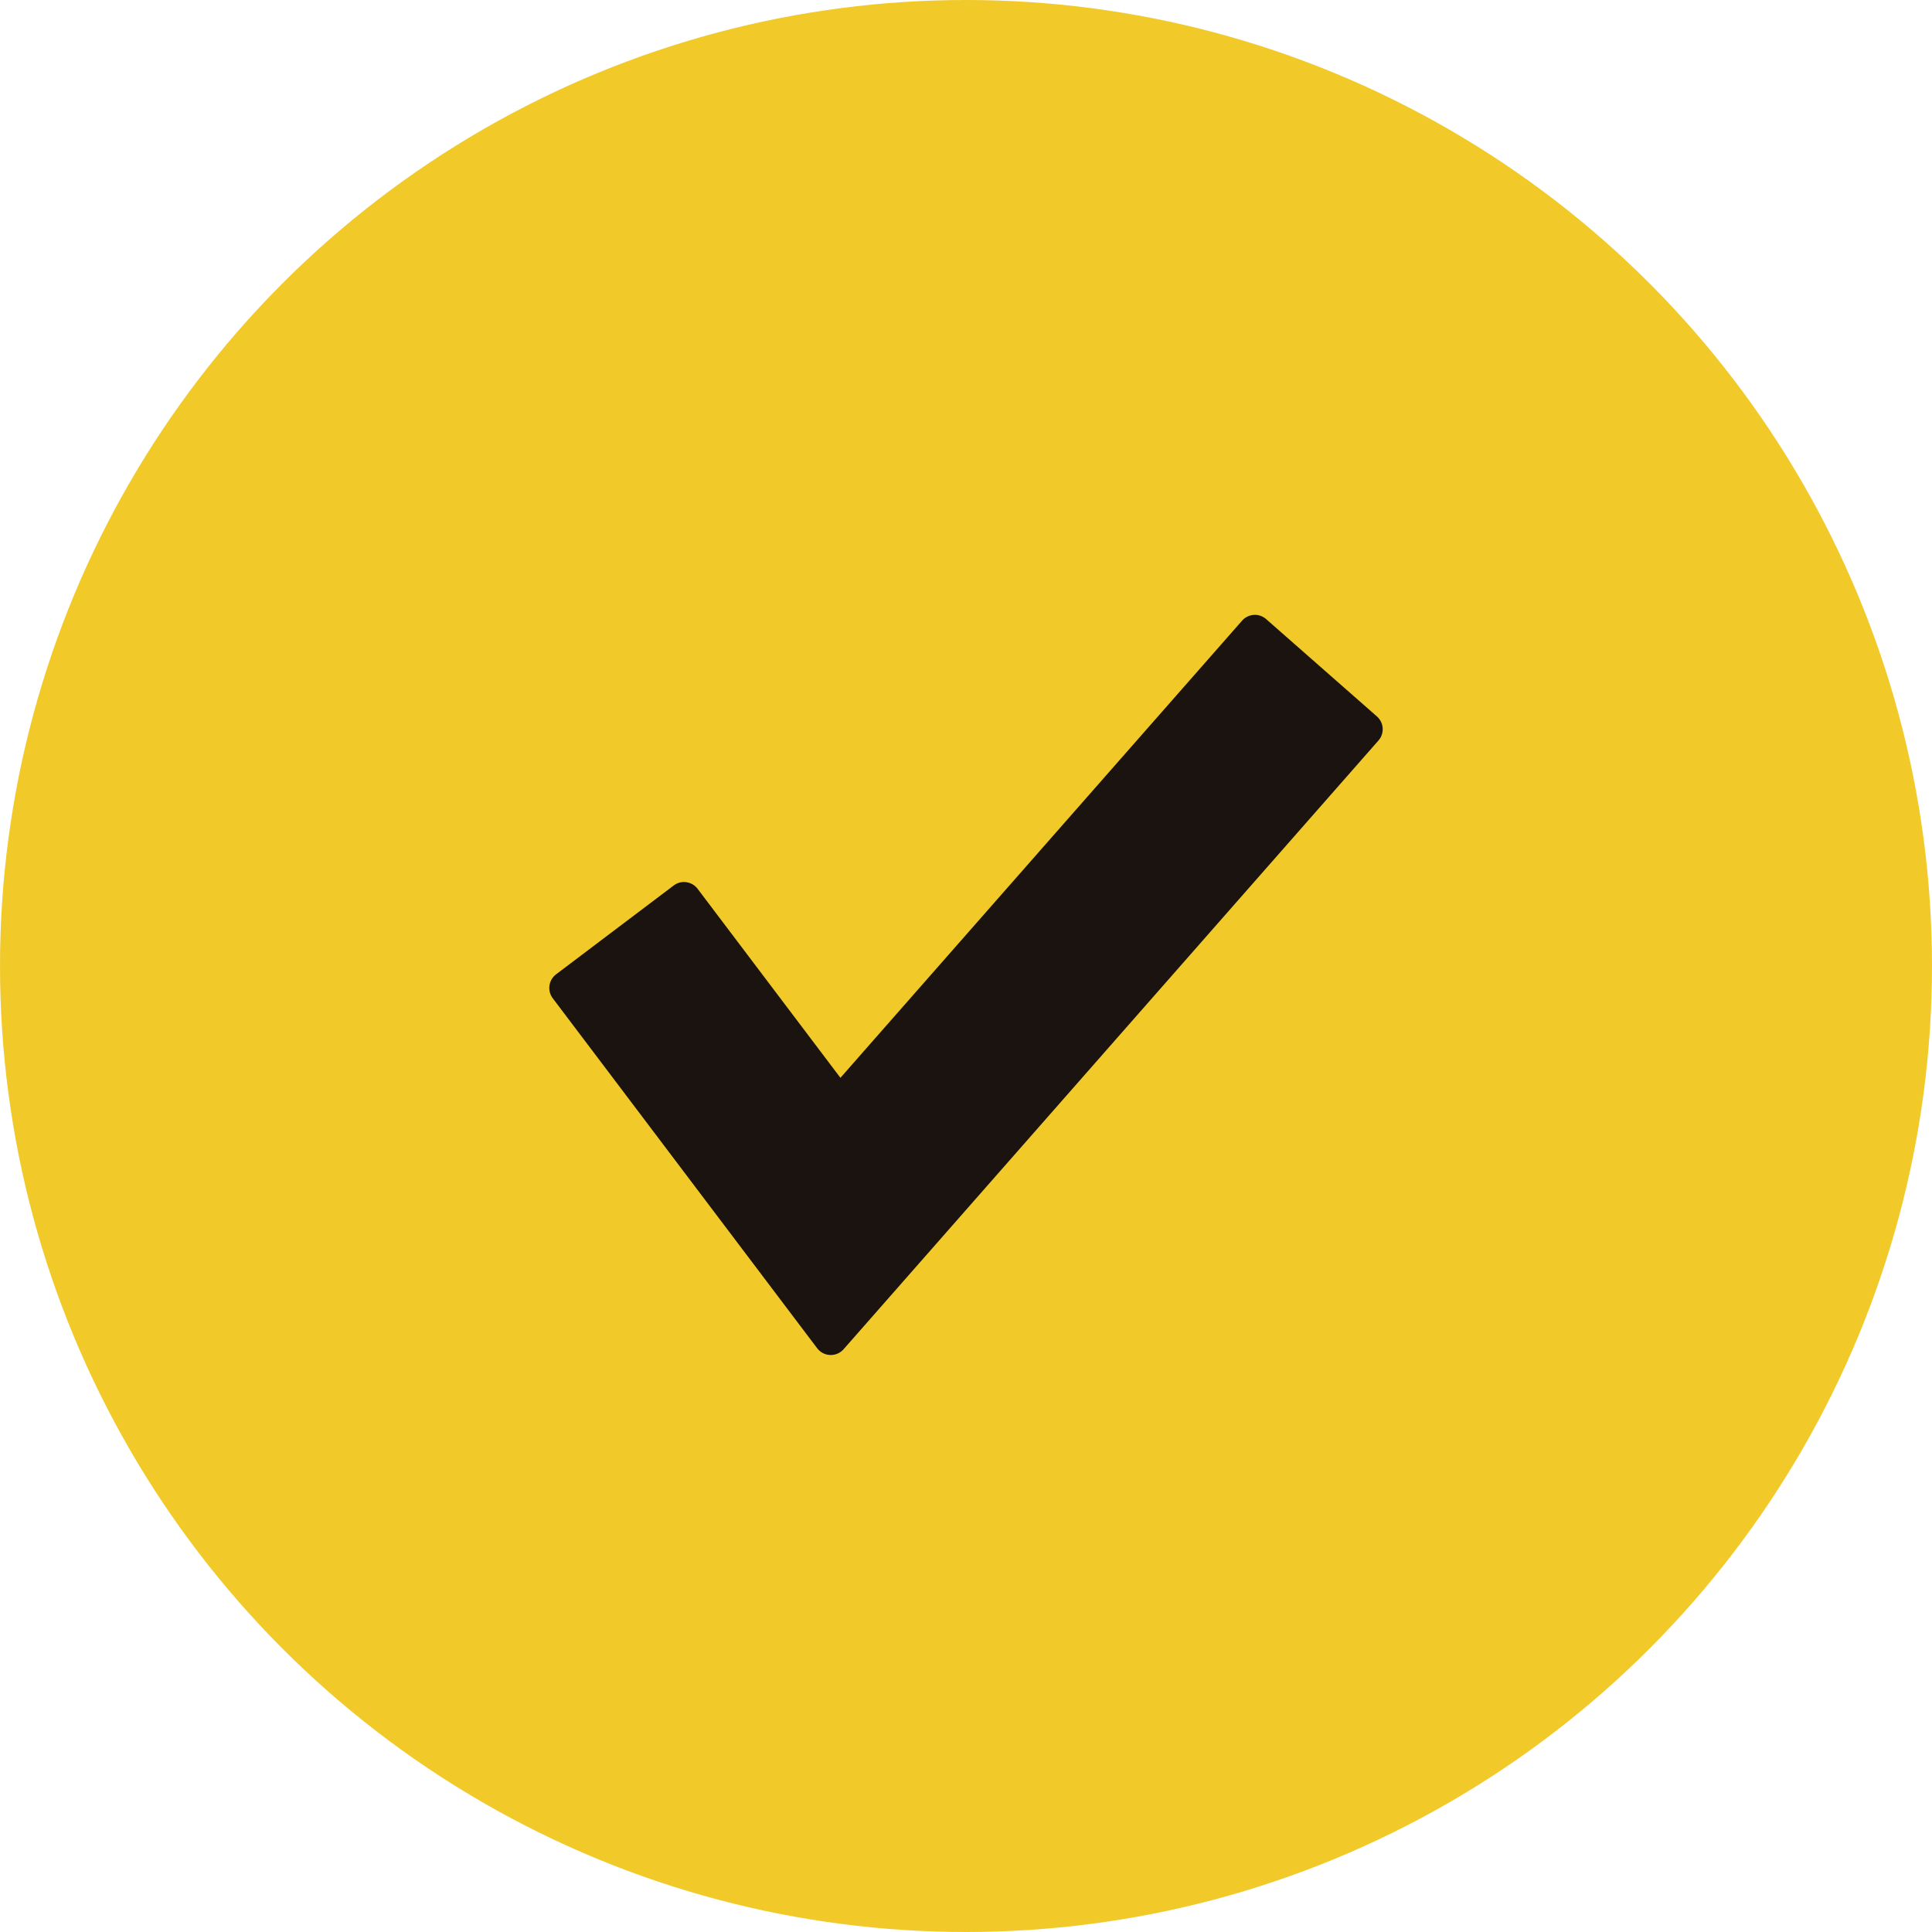 <svg width="102" height="102" viewBox="0 0 102 102" fill="none" xmlns="http://www.w3.org/2000/svg">
<circle cx="51" cy="51" r="51" fill="#F1CA2A"/>
<g clip-path="url(#clip0)">
<path d="M72.694 37.824L66.847 32.686C66.668 32.527 66.429 32.446 66.194 32.463C65.956 32.479 65.733 32.588 65.575 32.768L44.37 56.903L36.83 46.924C36.686 46.733 36.472 46.608 36.236 46.575C35.999 46.54 35.758 46.604 35.568 46.749L29.358 51.44C28.961 51.74 28.882 52.305 29.182 52.703L43.143 71.181C43.306 71.397 43.559 71.528 43.829 71.538C43.84 71.538 43.851 71.538 43.862 71.538C44.121 71.538 44.368 71.427 44.539 71.232L72.775 39.096C73.104 38.722 73.068 38.152 72.694 37.824Z" fill="#1B130F"/>
</g>
<defs>
<clipPath id="clip0">
<rect width="44" height="44" fill="white" transform="translate(29 30)"/>
</clipPath>
</defs>
</svg>
